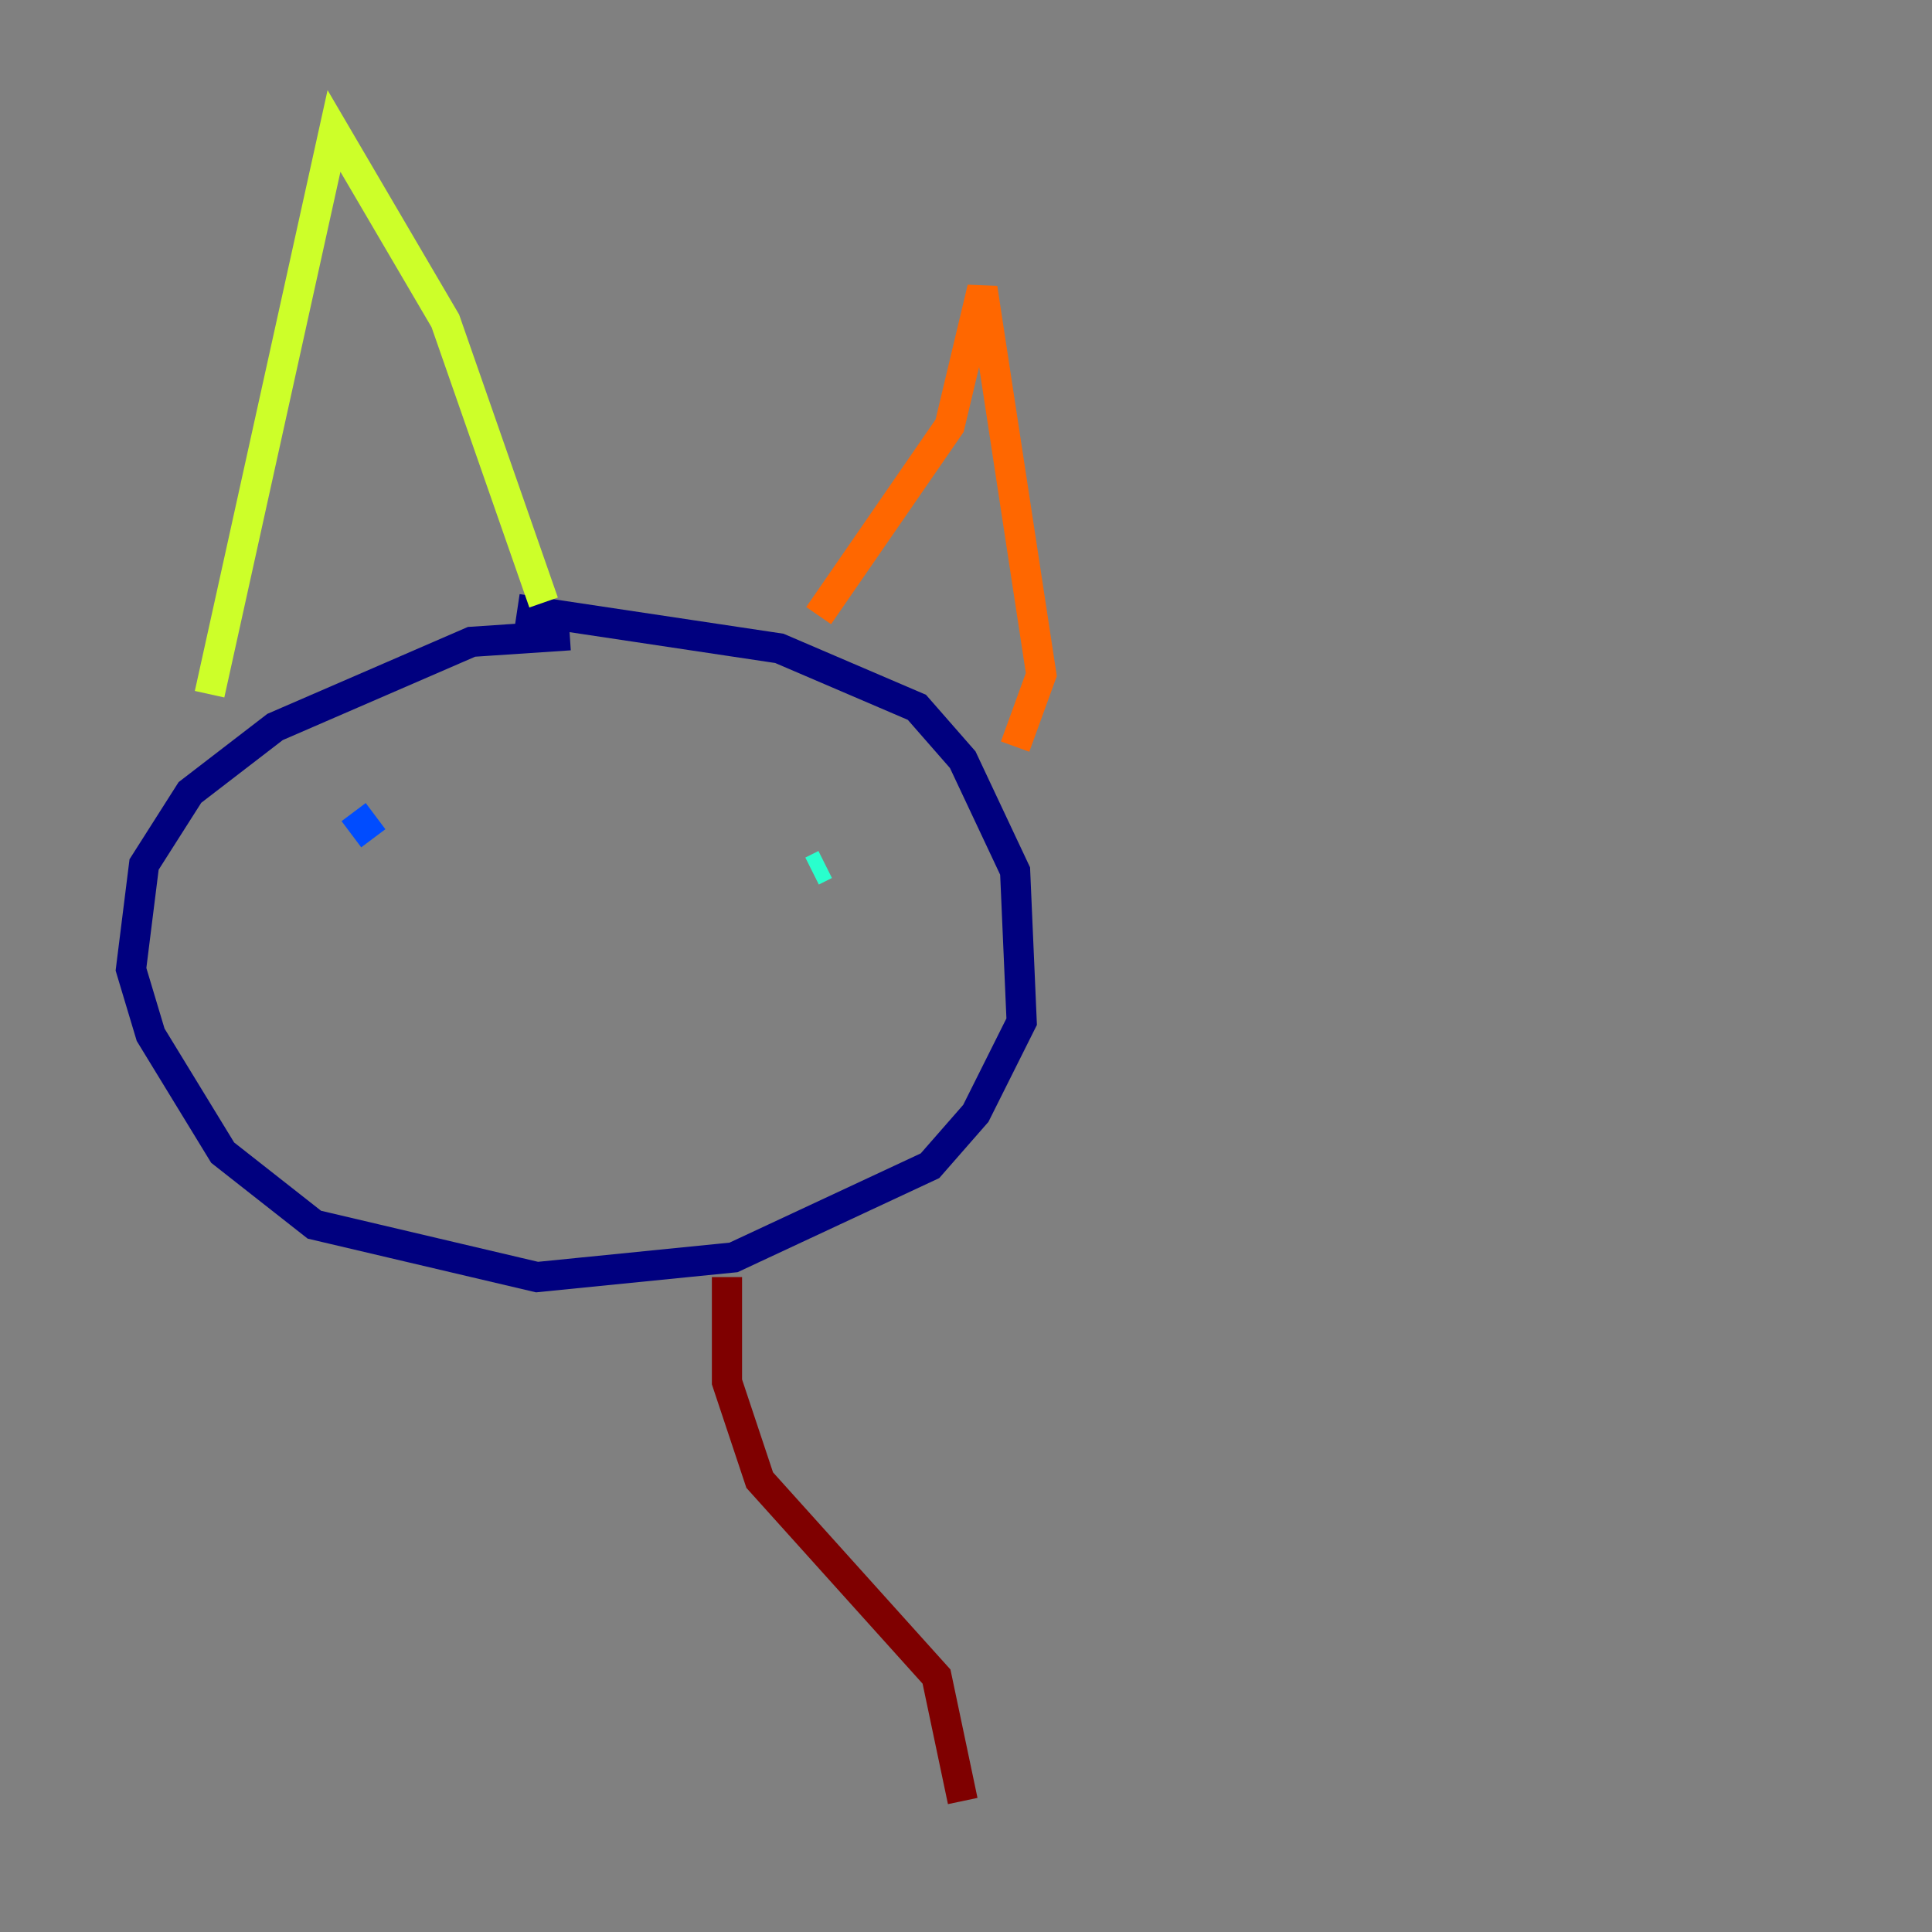 <?xml version="1.0" encoding="utf-8" ?>
<svg baseProfile="tiny" height="128" version="1.2" viewBox="0,0,128,128" width="128" xmlns="http://www.w3.org/2000/svg" xmlns:ev="http://www.w3.org/2001/xml-events" xmlns:xlink="http://www.w3.org/1999/xlink"><rect x="0" y="0" width="128" height="128" fill="#808080" stroke="none"/><defs /><polyline fill="none" points="37.749,42.088 31.241,42.522 18.224,48.163 12.583,52.502 9.546,57.275 8.678,64.217 9.98,68.556 14.752,76.366 20.827,81.139 35.58,84.61 48.597,83.308 61.614,77.234 64.651,73.763 67.688,67.688 67.254,57.709 63.783,50.332 60.746,46.861 51.634,42.956 34.278,40.352" stroke="#00007f" stroke-width="2" /><polyline fill="none" points="23.43,53.803 24.732,55.539" stroke="#004cff" stroke-width="2" /><polyline fill="none" points="53.803,57.709 54.671,57.275" stroke="#29ffcd" stroke-width="2" /><polyline fill="none" points="13.885,45.993 22.129,8.678 29.505,21.261 36.014,39.919" stroke="#cdff29" stroke-width="2" /><polyline fill="none" points="54.237,40.786 62.915,28.203 65.085,19.091 68.99,44.691 67.254,49.464" stroke="#ff6700" stroke-width="2" /><polyline fill="none" points="48.163,84.61 48.163,91.552 50.332,98.061 62.047,111.078 63.783,119.322" stroke="#7f0000" stroke-width="2" /></svg>